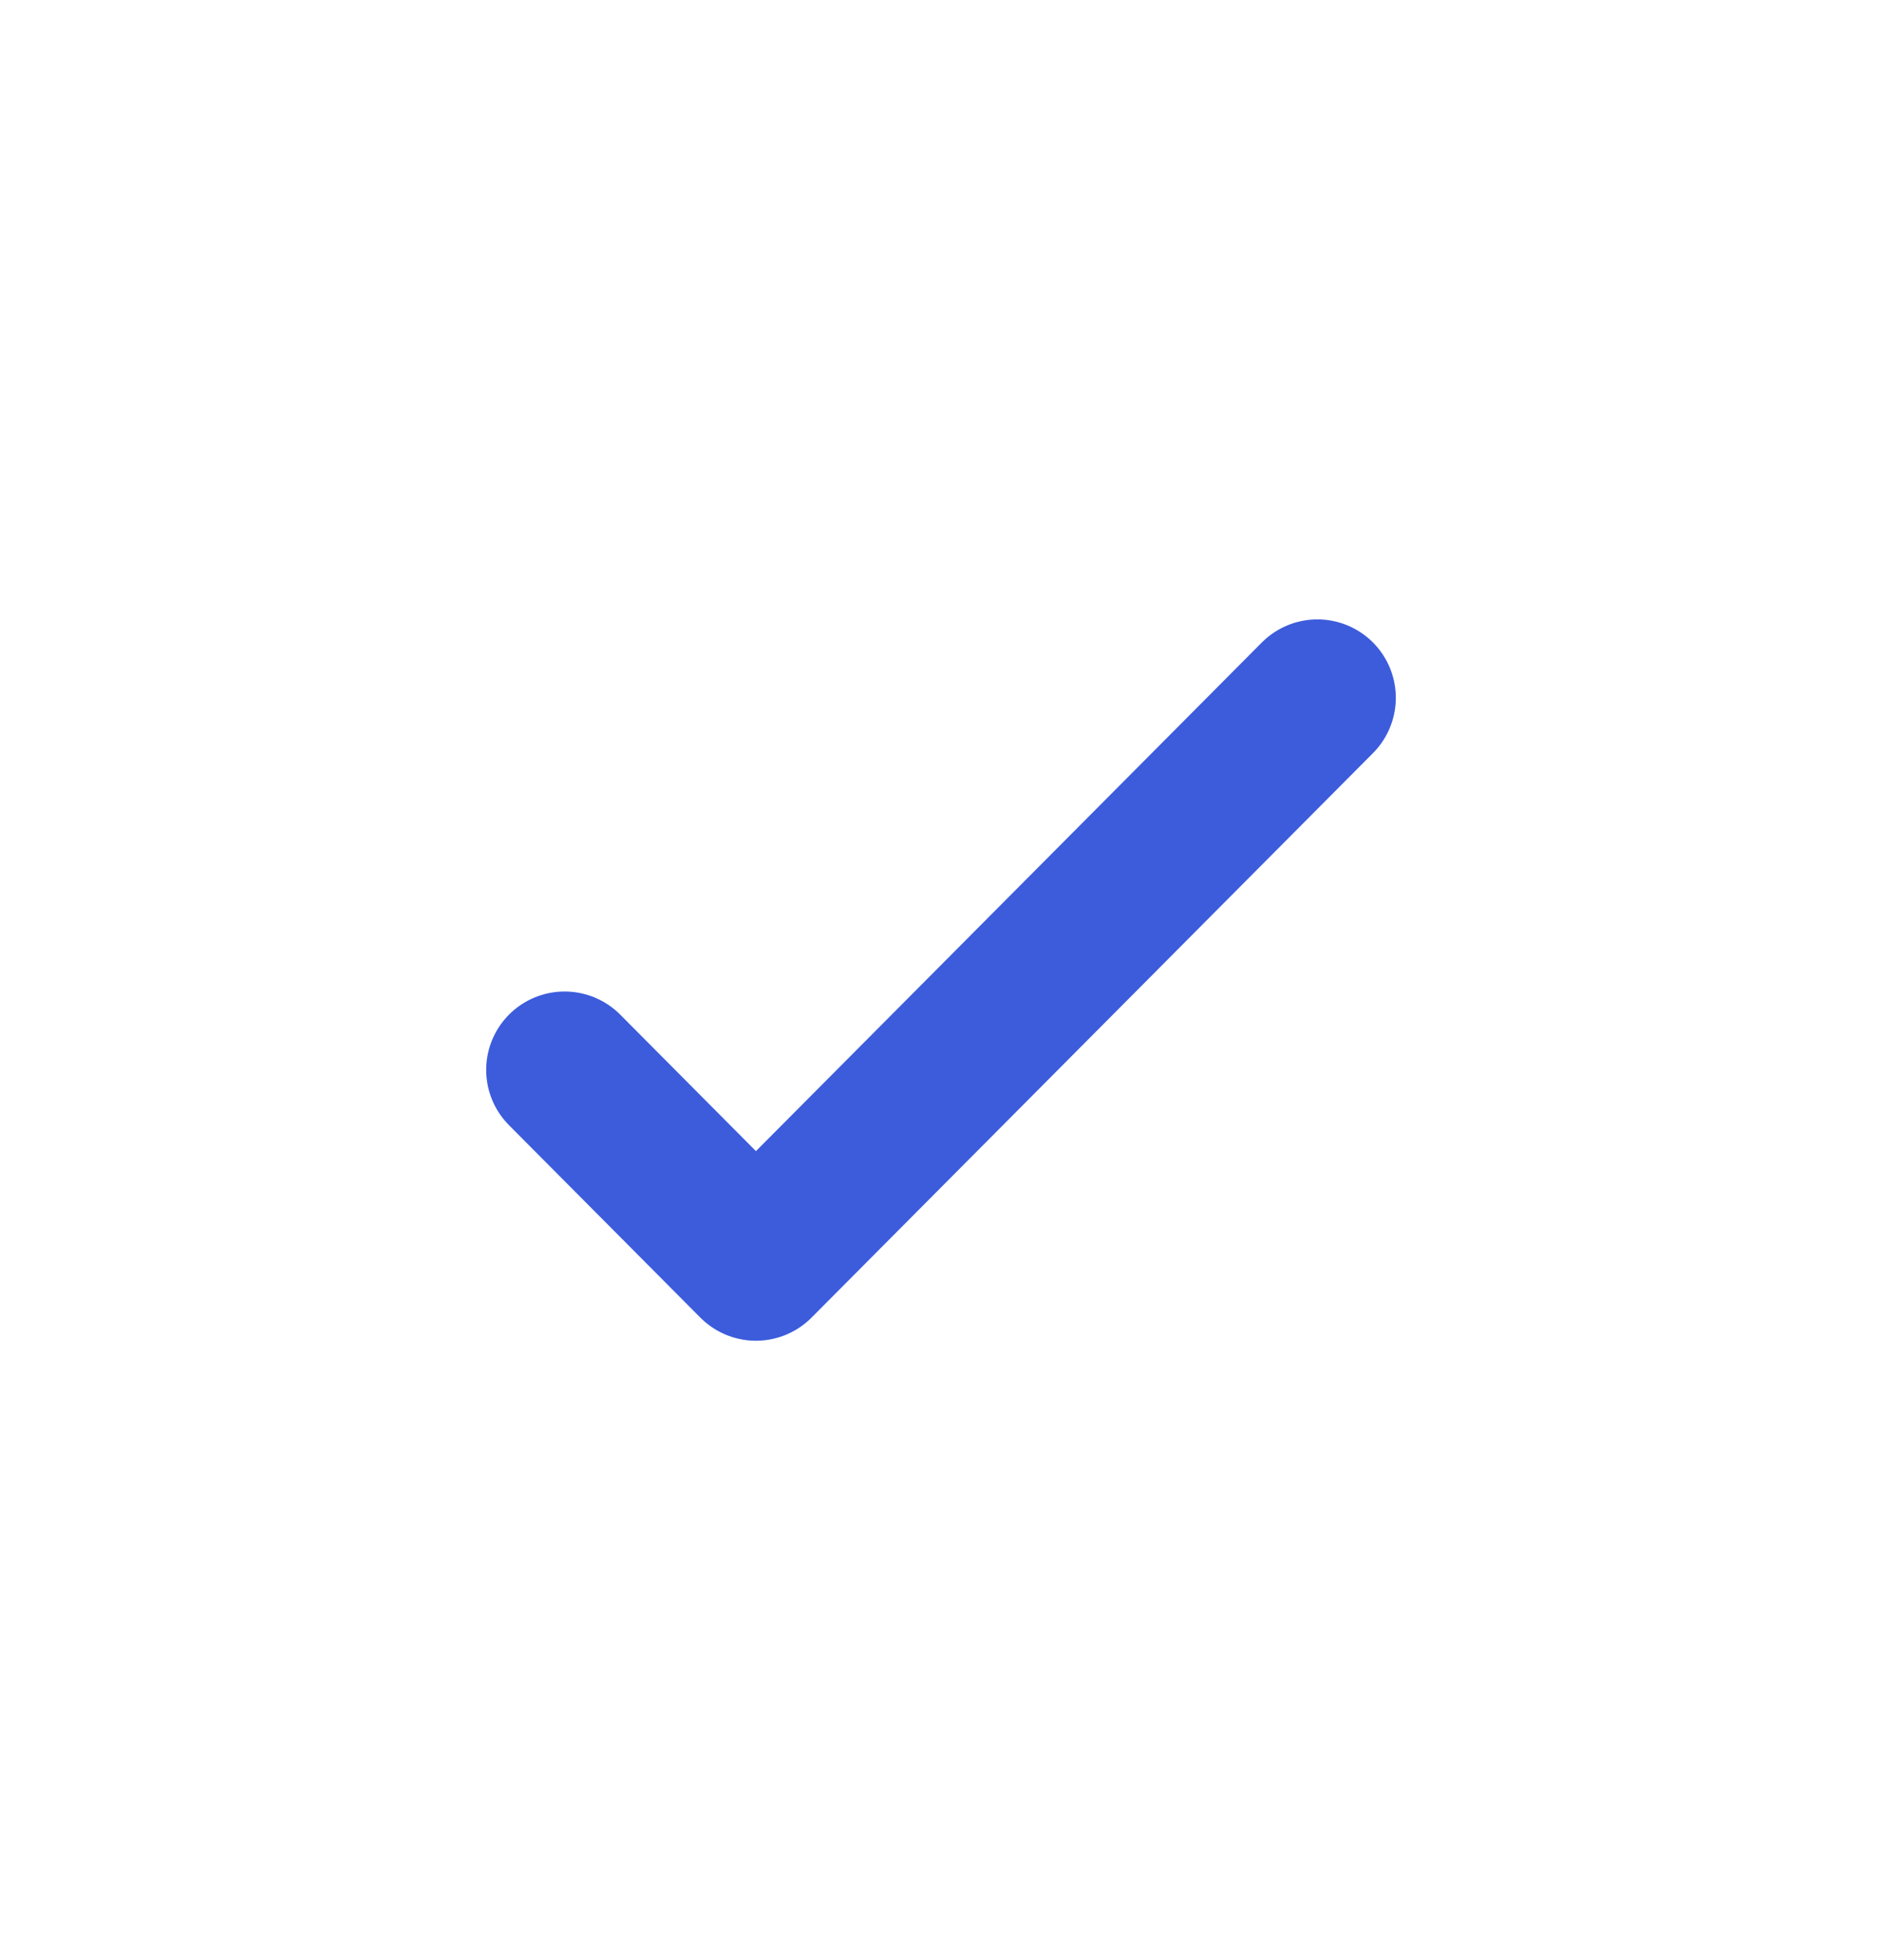 <svg width="24" height="25" viewBox="0 0 24 25" fill="none" xmlns="http://www.w3.org/2000/svg">
<path d="M16.8 8.9L9.64 16.1L7.2 13.646" stroke="#3C5CDC" stroke-width="2" stroke-linecap="round" stroke-linejoin="round"/>
</svg>
